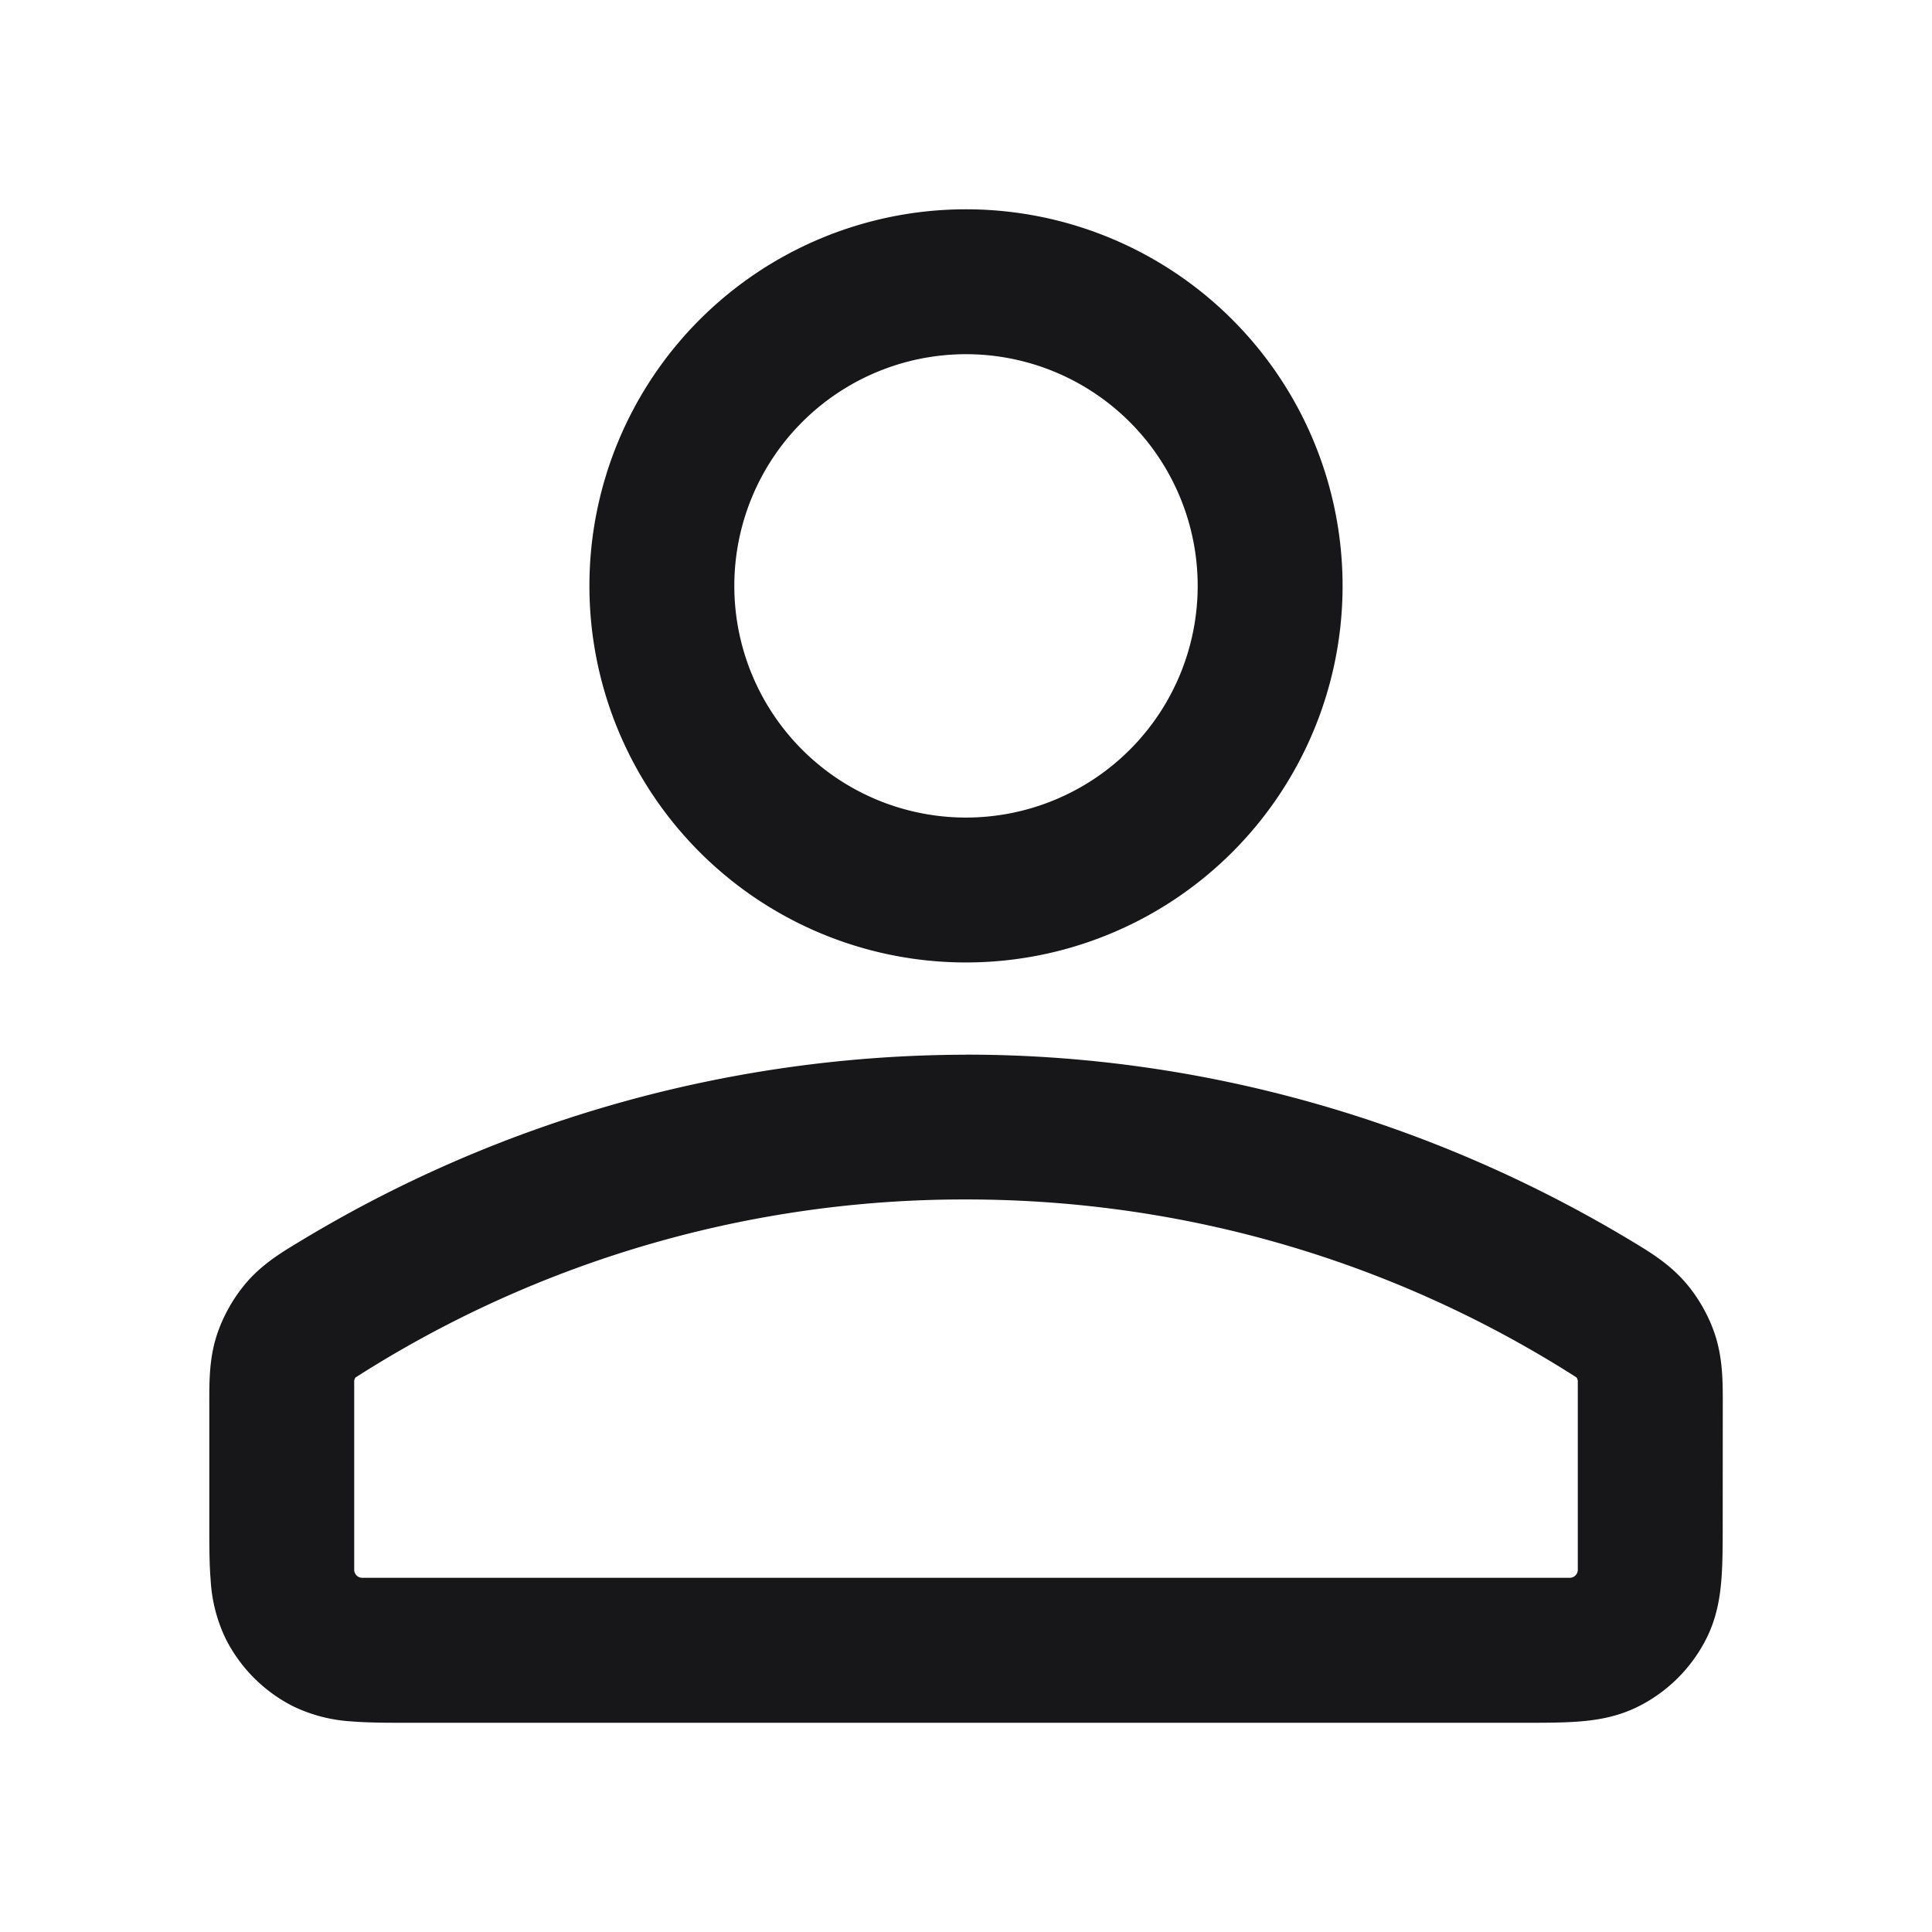 <svg xmlns="http://www.w3.org/2000/svg" width="24" height="24" fill="none" viewBox="0 0 24 24">
  <path fill="#171719" fill-rule="evenodd" d="M9.122 7.278a2.878 2.878 0 1 1 5.756 0 2.878 2.878 0 0 1-5.756 0ZM12 2.6a4.678 4.678 0 1 0 0 9.356A4.678 4.678 0 0 0 12 2.6Zm0 10.501c2.932 0 5.805.822 8.31 2.341.193.117.427.26.623.485.166.19.302.432.378.673.09.286.09.576.09.819L21.4 18.93c0 .255 0 .497-.017.7-.018.223-.06.478-.19.733a1.9 1.9 0 0 1-.83.83c-.255.13-.51.173-.733.191-.204.017-.446.017-.7.017H5.07c-.254 0-.496 0-.7-.017a1.923 1.923 0 0 1-.733-.19 1.9 1.9 0 0 1-.83-.83 1.923 1.923 0 0 1-.19-.733c-.017-.204-.017-.446-.017-.7v-1.512c0-.243-.002-.534.089-.82.076-.24.212-.482.378-.673.196-.225.43-.367.624-.484A16.031 16.031 0 0 1 12 13.102Zm-7.578 4.007A14.03 14.03 0 0 1 12 14.9c2.79 0 5.39.81 7.578 2.207.004.002.022.018.022.057V19.5a.1.1 0 0 1-.1.1h-15a.1.1 0 0 1-.1-.1v-2.335c0-.04.018-.055.022-.057Z" clip-rule="evenodd"/>
</svg>
